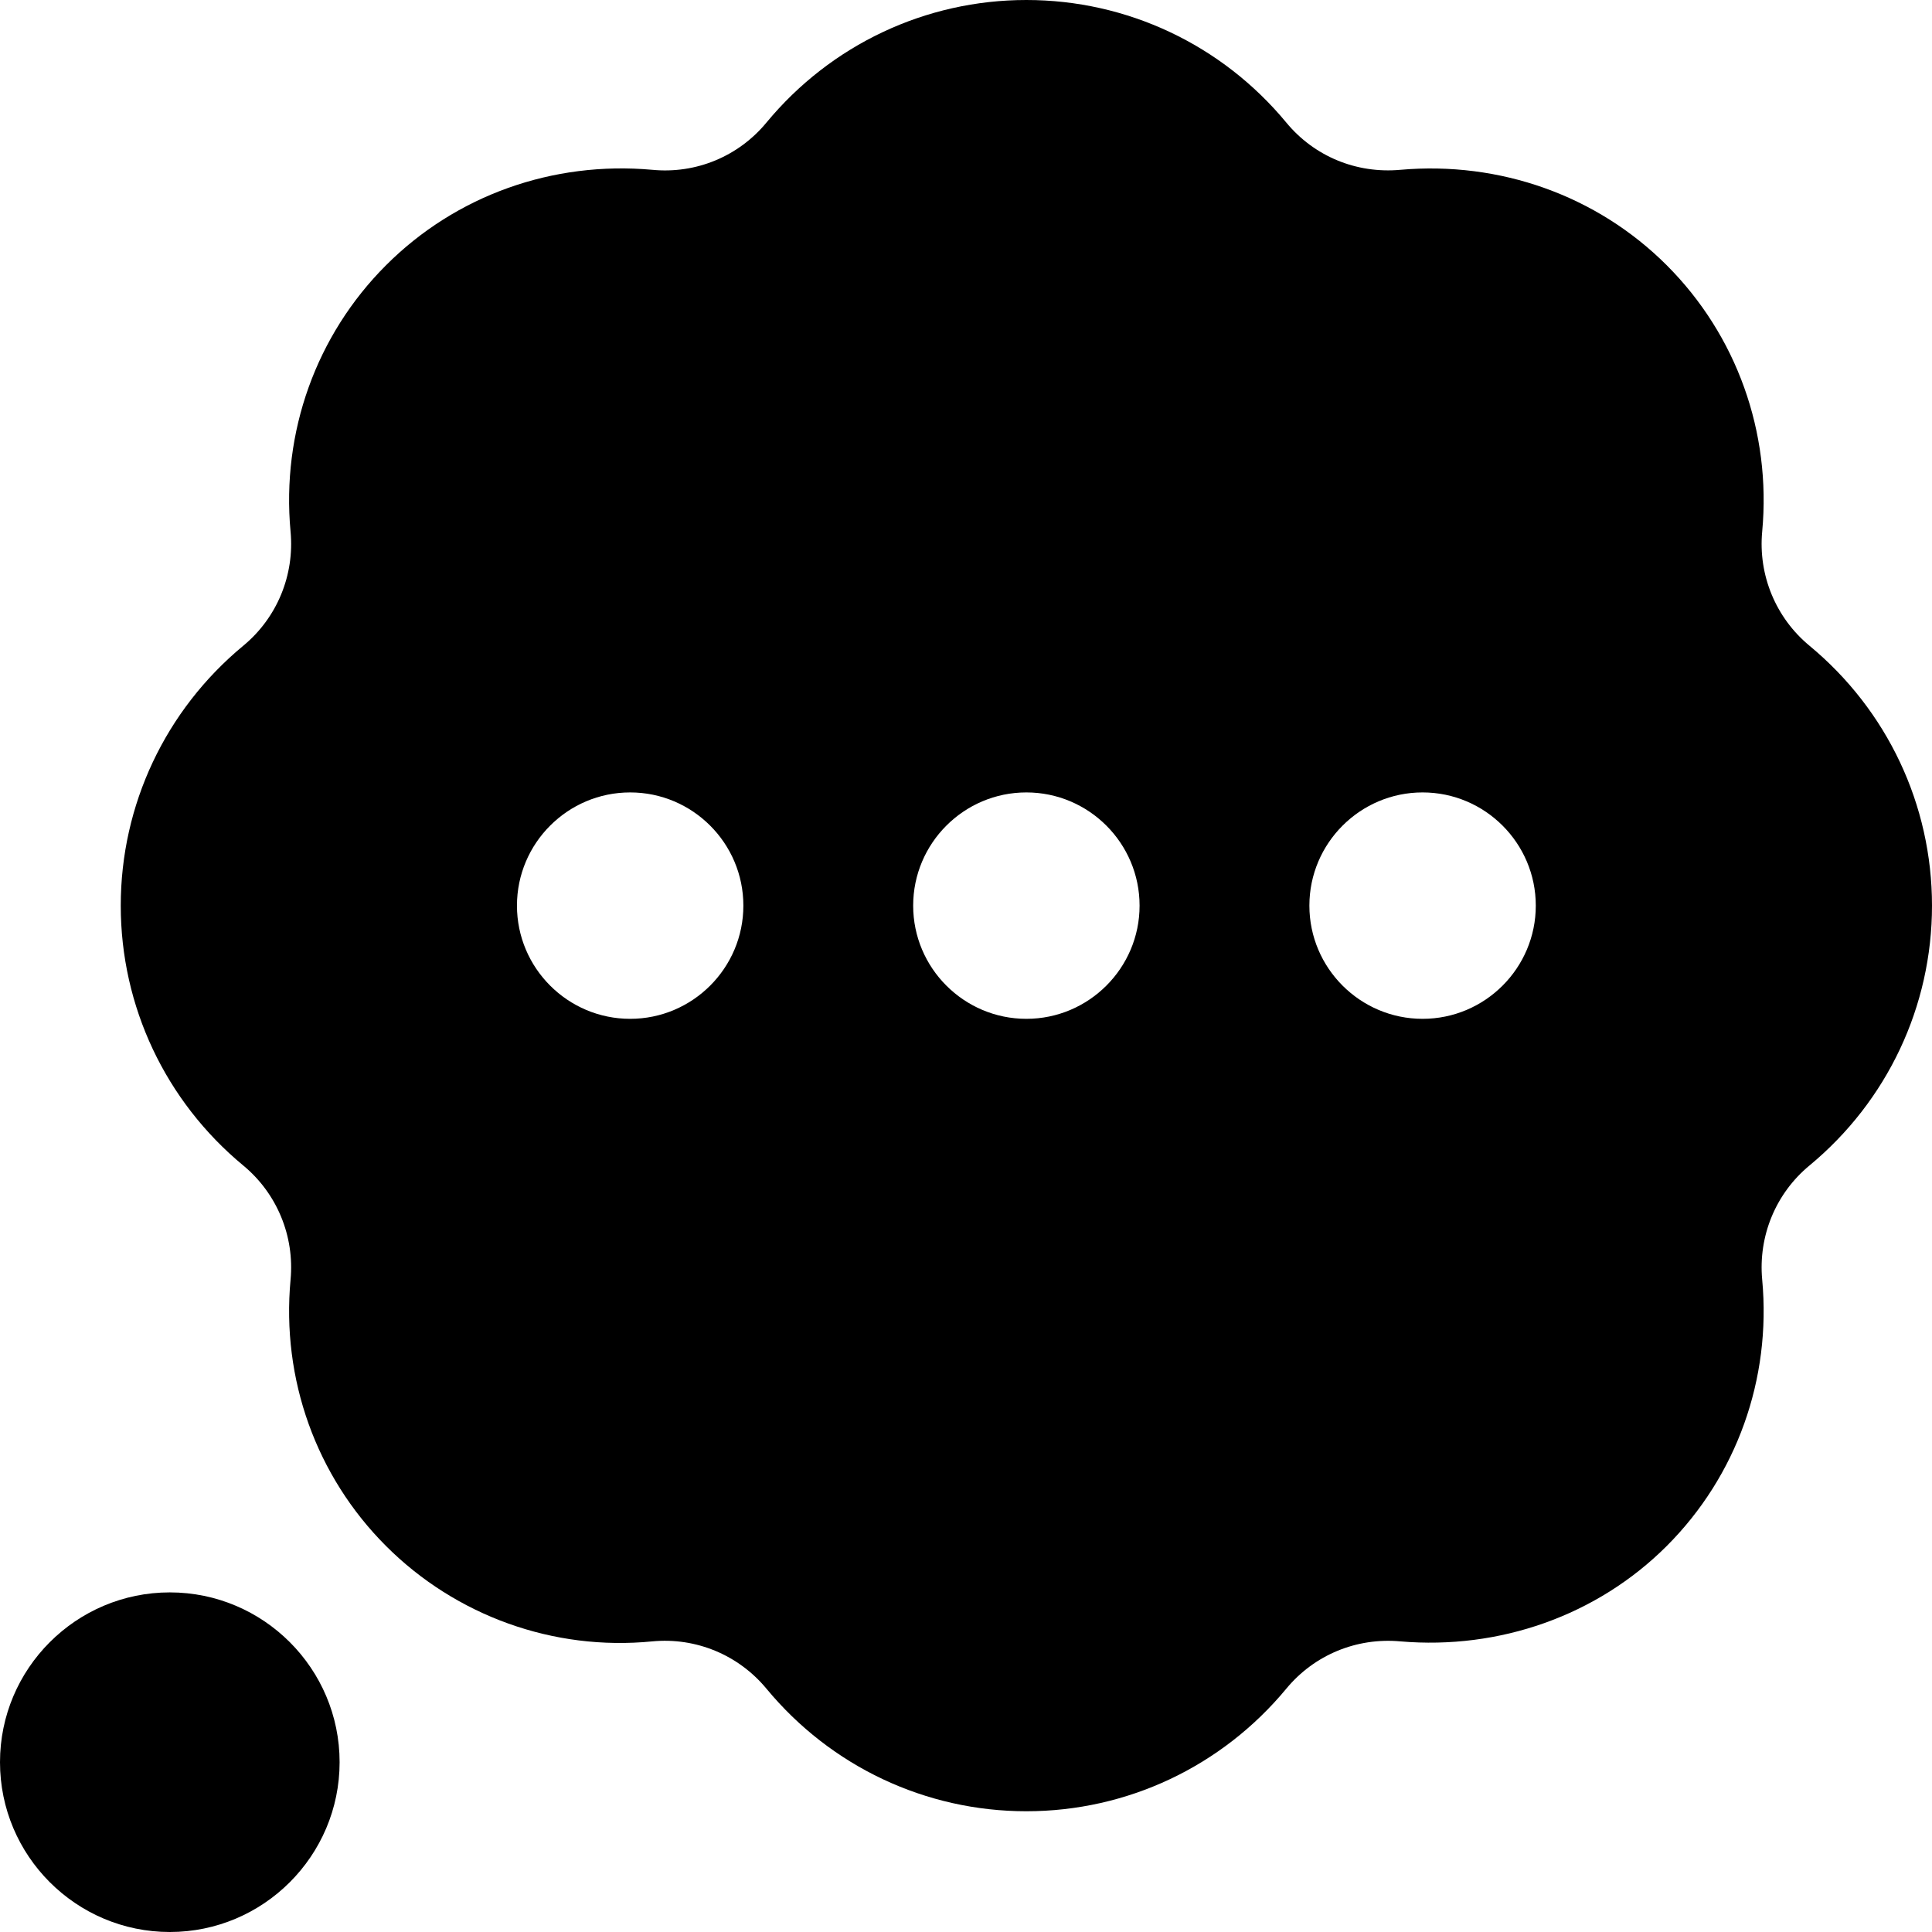 <svg height="512pt" viewBox="0 0 512 512" width="512pt" xmlns="http://www.w3.org/2000/svg"><path d="m45 512c-24.812 0-45-20.188-45-45s20.188-45 45-45 45 20.188 45 45-20.188 45-45 45zm0 0"/><path d="m479.523 171.121c-8.922-7.383-13.609-18.703-12.523-30.262 2.445-26.324-6.781-52.047-25.297-70.562s-44.27-27.609-70.562-25.297c-11.746 1.07-22.895-3.605-30.262-12.523-17.082-20.641-42.191-32.477-68.879-32.477s-51.797 11.836-68.879 32.477c-7.383 8.949-18.645 13.652-30.262 12.523-26.395-2.371-52.062 6.781-70.562 25.297-18.516 18.516-27.742 44.238-25.297 70.562 1.086 11.57-3.59 22.879-12.523 30.262-20.641 17.082-32.477 42.191-32.477 68.879s11.836 51.797 32.477 68.879c8.922 7.383 13.609 18.703 12.523 30.262-2.445 26.324 6.781 52.047 25.297 70.562 18.531 18.543 44.43 27.859 70.547 25.281 11.602-1.113 22.883 3.605 30.277 12.539 17.082 20.641 42.191 32.477 68.879 32.477s51.797-11.836 68.879-32.477c7.383-8.934 18.602-13.609 30.262-12.539 26.164 2.242 52.031-6.766 70.562-25.281 18.516-18.516 27.742-44.238 25.297-70.562-1.082-11.574 3.59-22.883 12.523-30.266 20.641-17.078 32.477-42.188 32.477-68.875s-11.836-51.797-32.477-68.879zm-312.523 98.879c-16.539 0-30-13.461-30-30s13.461-30 30-30 30 13.461 30 30-13.461 30-30 30zm105 0c-16.539 0-30-13.461-30-30s13.461-30 30-30 30 13.461 30 30-13.461 30-30 30zm105 0c-16.539 0-30-13.461-30-30s13.461-30 30-30 30 13.461 30 30-13.461 30-30 30zm0 0"/></svg>